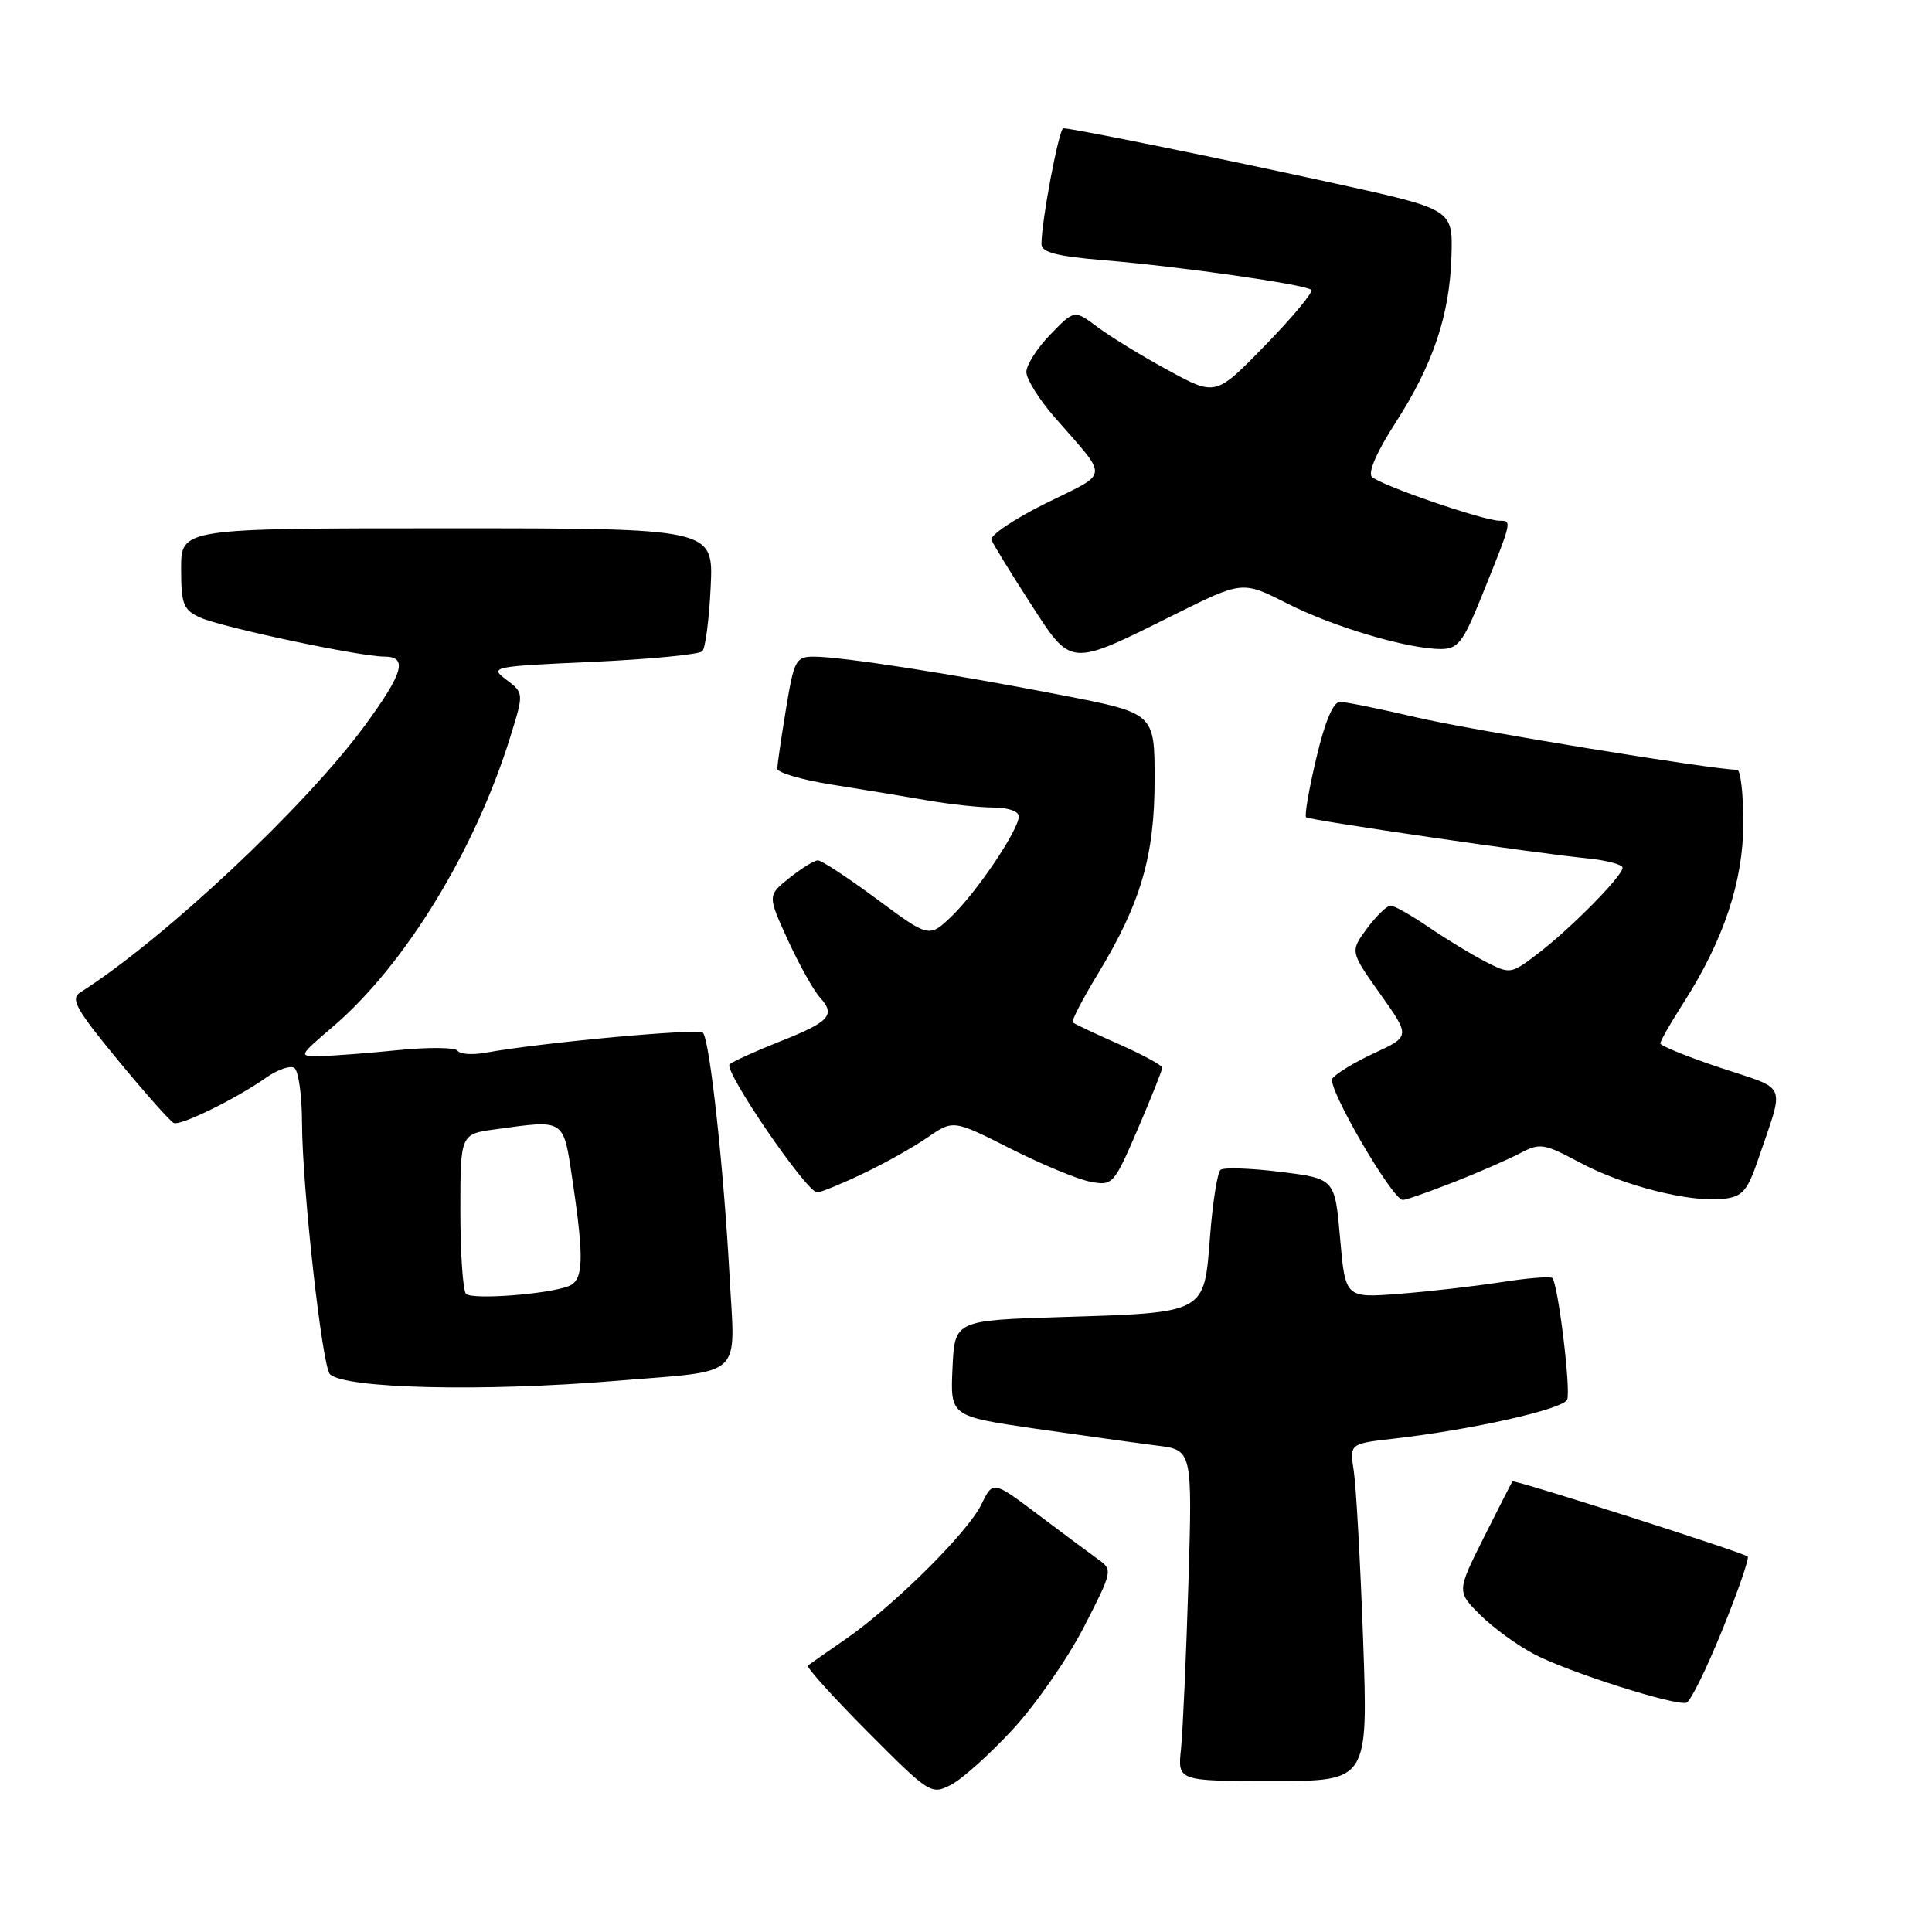 <?xml version="1.0" encoding="UTF-8" standalone="no"?>
<!DOCTYPE svg PUBLIC "-//W3C//DTD SVG 1.1//EN" "http://www.w3.org/Graphics/SVG/1.1/DTD/svg11.dtd" >
<svg xmlns="http://www.w3.org/2000/svg" xmlns:xlink="http://www.w3.org/1999/xlink" version="1.1" viewBox="0 0 256 256">
 <g >
 <path fill="currentColor"
d=" M 134.18 229.17 C 137.21 225.90 141.45 219.81 143.60 215.63 C 147.43 208.17 147.47 208.02 145.50 206.61 C 144.40 205.82 140.81 203.15 137.53 200.68 C 131.57 196.19 131.57 196.19 130.04 199.34 C 128.24 203.06 118.39 212.82 112.00 217.23 C 109.53 218.93 107.30 220.49 107.05 220.69 C 106.81 220.90 110.37 224.85 114.97 229.47 C 123.16 237.70 123.39 237.85 126.01 236.50 C 127.48 235.74 131.16 232.44 134.18 229.17 Z  M 180.62 217.25 C 180.25 206.94 179.69 196.88 179.38 194.90 C 178.82 191.30 178.82 191.30 184.66 190.63 C 195.10 189.44 207.17 186.72 207.66 185.45 C 208.16 184.13 206.45 170.11 205.69 169.35 C 205.44 169.10 202.37 169.35 198.87 169.90 C 195.37 170.44 189.30 171.14 185.38 171.44 C 178.26 171.99 178.26 171.99 177.57 164.08 C 176.88 156.18 176.88 156.18 169.69 155.28 C 165.74 154.79 162.15 154.67 161.73 155.01 C 161.31 155.35 160.68 159.35 160.33 163.90 C 159.54 174.11 159.90 173.92 140.58 174.52 C 126.50 174.96 126.50 174.96 126.21 181.31 C 125.92 187.66 125.92 187.66 137.21 189.31 C 143.42 190.21 150.64 191.21 153.25 191.54 C 158.00 192.12 158.00 192.12 157.47 209.81 C 157.17 219.54 156.73 229.41 156.49 231.75 C 156.04 236.00 156.04 236.00 168.67 236.00 C 181.29 236.00 181.29 236.00 180.62 217.25 Z  M 228.20 216.01 C 230.29 210.87 231.81 206.47 231.58 206.25 C 231.06 205.73 200.64 196.01 200.41 196.29 C 200.31 196.41 198.61 199.74 196.63 203.69 C 193.03 210.88 193.03 210.88 196.13 213.98 C 197.84 215.68 201.09 218.05 203.37 219.23 C 207.88 221.58 221.92 226.05 223.46 225.62 C 223.98 225.48 226.12 221.15 228.20 216.01 Z  M 81.49 182.98 C 98.89 181.53 97.41 182.91 96.66 168.87 C 95.89 154.70 94.04 137.76 93.14 136.84 C 92.55 136.23 71.75 138.14 64.33 139.49 C 62.58 139.80 60.93 139.69 60.65 139.24 C 60.37 138.78 56.84 138.74 52.82 139.14 C 48.79 139.55 44.15 139.90 42.50 139.93 C 39.50 139.99 39.50 139.99 44.18 135.98 C 53.68 127.83 62.95 112.68 67.61 97.66 C 69.42 91.83 69.42 91.83 67.10 90.07 C 64.83 88.37 65.14 88.30 78.55 87.70 C 86.13 87.35 92.66 86.72 93.07 86.29 C 93.47 85.85 93.97 82.01 94.17 77.75 C 94.54 70.00 94.54 70.00 59.27 70.00 C 24.00 70.00 24.00 70.00 24.00 75.34 C 24.00 80.07 24.29 80.81 26.51 81.82 C 29.33 83.11 47.68 87.00 50.91 87.00 C 54.07 87.00 53.47 89.14 48.34 96.14 C 40.45 106.90 21.71 124.47 10.63 131.50 C 9.30 132.35 10.07 133.73 15.65 140.50 C 19.27 144.90 22.60 148.64 23.04 148.81 C 24.00 149.17 31.33 145.56 35.24 142.81 C 36.75 141.74 38.44 141.15 38.99 141.50 C 39.55 141.84 40.01 145.13 40.02 148.81 C 40.04 157.30 42.69 181.10 43.72 182.09 C 45.70 184.00 63.96 184.43 81.49 182.98 Z  M 192.56 156.67 C 195.83 155.39 199.79 153.66 201.37 152.83 C 204.06 151.41 204.55 151.49 209.37 154.06 C 215.12 157.14 224.01 159.37 228.41 158.85 C 230.91 158.55 231.56 157.79 233.01 153.50 C 236.48 143.27 236.99 144.49 228.04 141.51 C 223.62 140.04 220.00 138.57 220.00 138.26 C 220.00 137.94 221.35 135.56 223.01 132.98 C 228.39 124.60 231.00 116.78 231.00 109.02 C 231.00 105.16 230.63 102.00 230.18 102.00 C 227.05 102.00 194.85 96.74 187.71 95.06 C 182.88 93.93 178.30 93.00 177.55 93.00 C 176.66 93.00 175.54 95.65 174.41 100.49 C 173.43 104.60 172.83 108.12 173.07 108.30 C 173.60 108.69 203.75 113.10 210.25 113.73 C 212.86 113.99 215.00 114.55 215.00 114.98 C 215.00 116.07 208.12 123.05 203.77 126.36 C 200.20 129.09 200.10 129.10 196.82 127.42 C 195.00 126.49 191.62 124.43 189.32 122.86 C 187.02 121.29 184.74 120.00 184.26 120.00 C 183.77 120.00 182.37 121.37 181.13 123.03 C 178.89 126.07 178.89 126.07 182.88 131.70 C 186.88 137.33 186.88 137.33 182.06 139.56 C 179.41 140.79 176.93 142.31 176.54 142.93 C 175.83 144.08 184.51 159.00 185.88 159.00 C 186.29 159.00 189.29 157.95 192.56 156.67 Z  M 114.31 155.53 C 117.17 154.18 121.03 152.01 122.90 150.72 C 126.31 148.37 126.31 148.37 133.90 152.20 C 138.08 154.31 142.85 156.29 144.51 156.59 C 147.43 157.14 147.60 156.95 150.76 149.61 C 152.54 145.46 154.00 141.80 154.00 141.48 C 154.00 141.16 151.41 139.75 148.25 138.35 C 145.09 136.96 142.34 135.66 142.14 135.47 C 141.95 135.27 143.44 132.39 145.47 129.05 C 151.17 119.66 153.00 113.40 152.99 103.27 C 152.99 94.50 152.99 94.50 140.74 92.12 C 126.38 89.32 111.58 87.02 107.90 87.01 C 105.45 87.00 105.22 87.42 104.15 93.94 C 103.52 97.76 103.00 101.32 103.00 101.85 C 103.00 102.38 106.26 103.34 110.25 103.97 C 114.24 104.60 119.94 105.54 122.92 106.06 C 125.90 106.58 129.83 107.00 131.67 107.00 C 133.53 107.00 135.00 107.51 135.00 108.16 C 135.00 109.94 129.45 118.19 126.10 121.41 C 123.11 124.27 123.11 124.27 116.18 119.13 C 112.37 116.31 108.86 114.00 108.38 114.00 C 107.89 114.01 106.19 115.06 104.60 116.33 C 101.70 118.65 101.70 118.65 104.39 124.55 C 105.88 127.79 107.79 131.22 108.64 132.16 C 110.77 134.50 109.96 135.39 103.27 138.03 C 100.10 139.29 97.13 140.63 96.68 141.02 C 95.80 141.79 106.88 158.00 108.28 158.00 C 108.74 158.00 111.46 156.89 114.31 155.53 Z  M 155.57 81.46 C 164.63 76.95 164.63 76.95 170.57 79.97 C 176.73 83.09 186.56 86.00 190.96 86.00 C 193.16 85.99 193.87 85.09 196.23 79.25 C 200.40 68.92 200.38 69.00 198.70 69.00 C 196.59 69.00 182.89 64.29 181.78 63.18 C 181.23 62.63 182.46 59.81 184.88 56.07 C 189.90 48.29 192.10 41.75 192.33 33.88 C 192.50 27.74 192.50 27.74 177.00 24.33 C 161.96 21.03 142.13 17.00 140.90 17.00 C 140.32 17.00 138.00 29.29 138.00 32.34 C 138.00 33.44 140.02 33.96 146.25 34.48 C 156.43 35.32 173.03 37.70 173.75 38.41 C 174.04 38.70 171.31 41.99 167.68 45.72 C 161.09 52.50 161.09 52.50 154.80 49.07 C 151.33 47.19 147.12 44.61 145.43 43.34 C 142.36 41.04 142.36 41.04 139.18 44.32 C 137.43 46.12 136.00 48.36 136.00 49.29 C 136.00 50.23 137.67 52.91 139.71 55.25 C 147.00 63.62 147.12 62.46 138.59 66.68 C 134.40 68.76 131.15 70.94 131.37 71.53 C 131.60 72.12 133.91 75.88 136.50 79.89 C 142.04 88.46 141.57 88.42 155.57 81.46 Z  M 61.75 171.44 C 61.34 171.01 61.00 166.08 61.00 160.47 C 61.00 150.27 61.00 150.27 65.64 149.64 C 74.97 148.36 74.63 148.13 75.88 156.54 C 77.42 166.93 77.32 169.66 75.33 170.43 C 72.50 171.51 62.54 172.25 61.75 171.44 Z "/>
</g>
</svg>